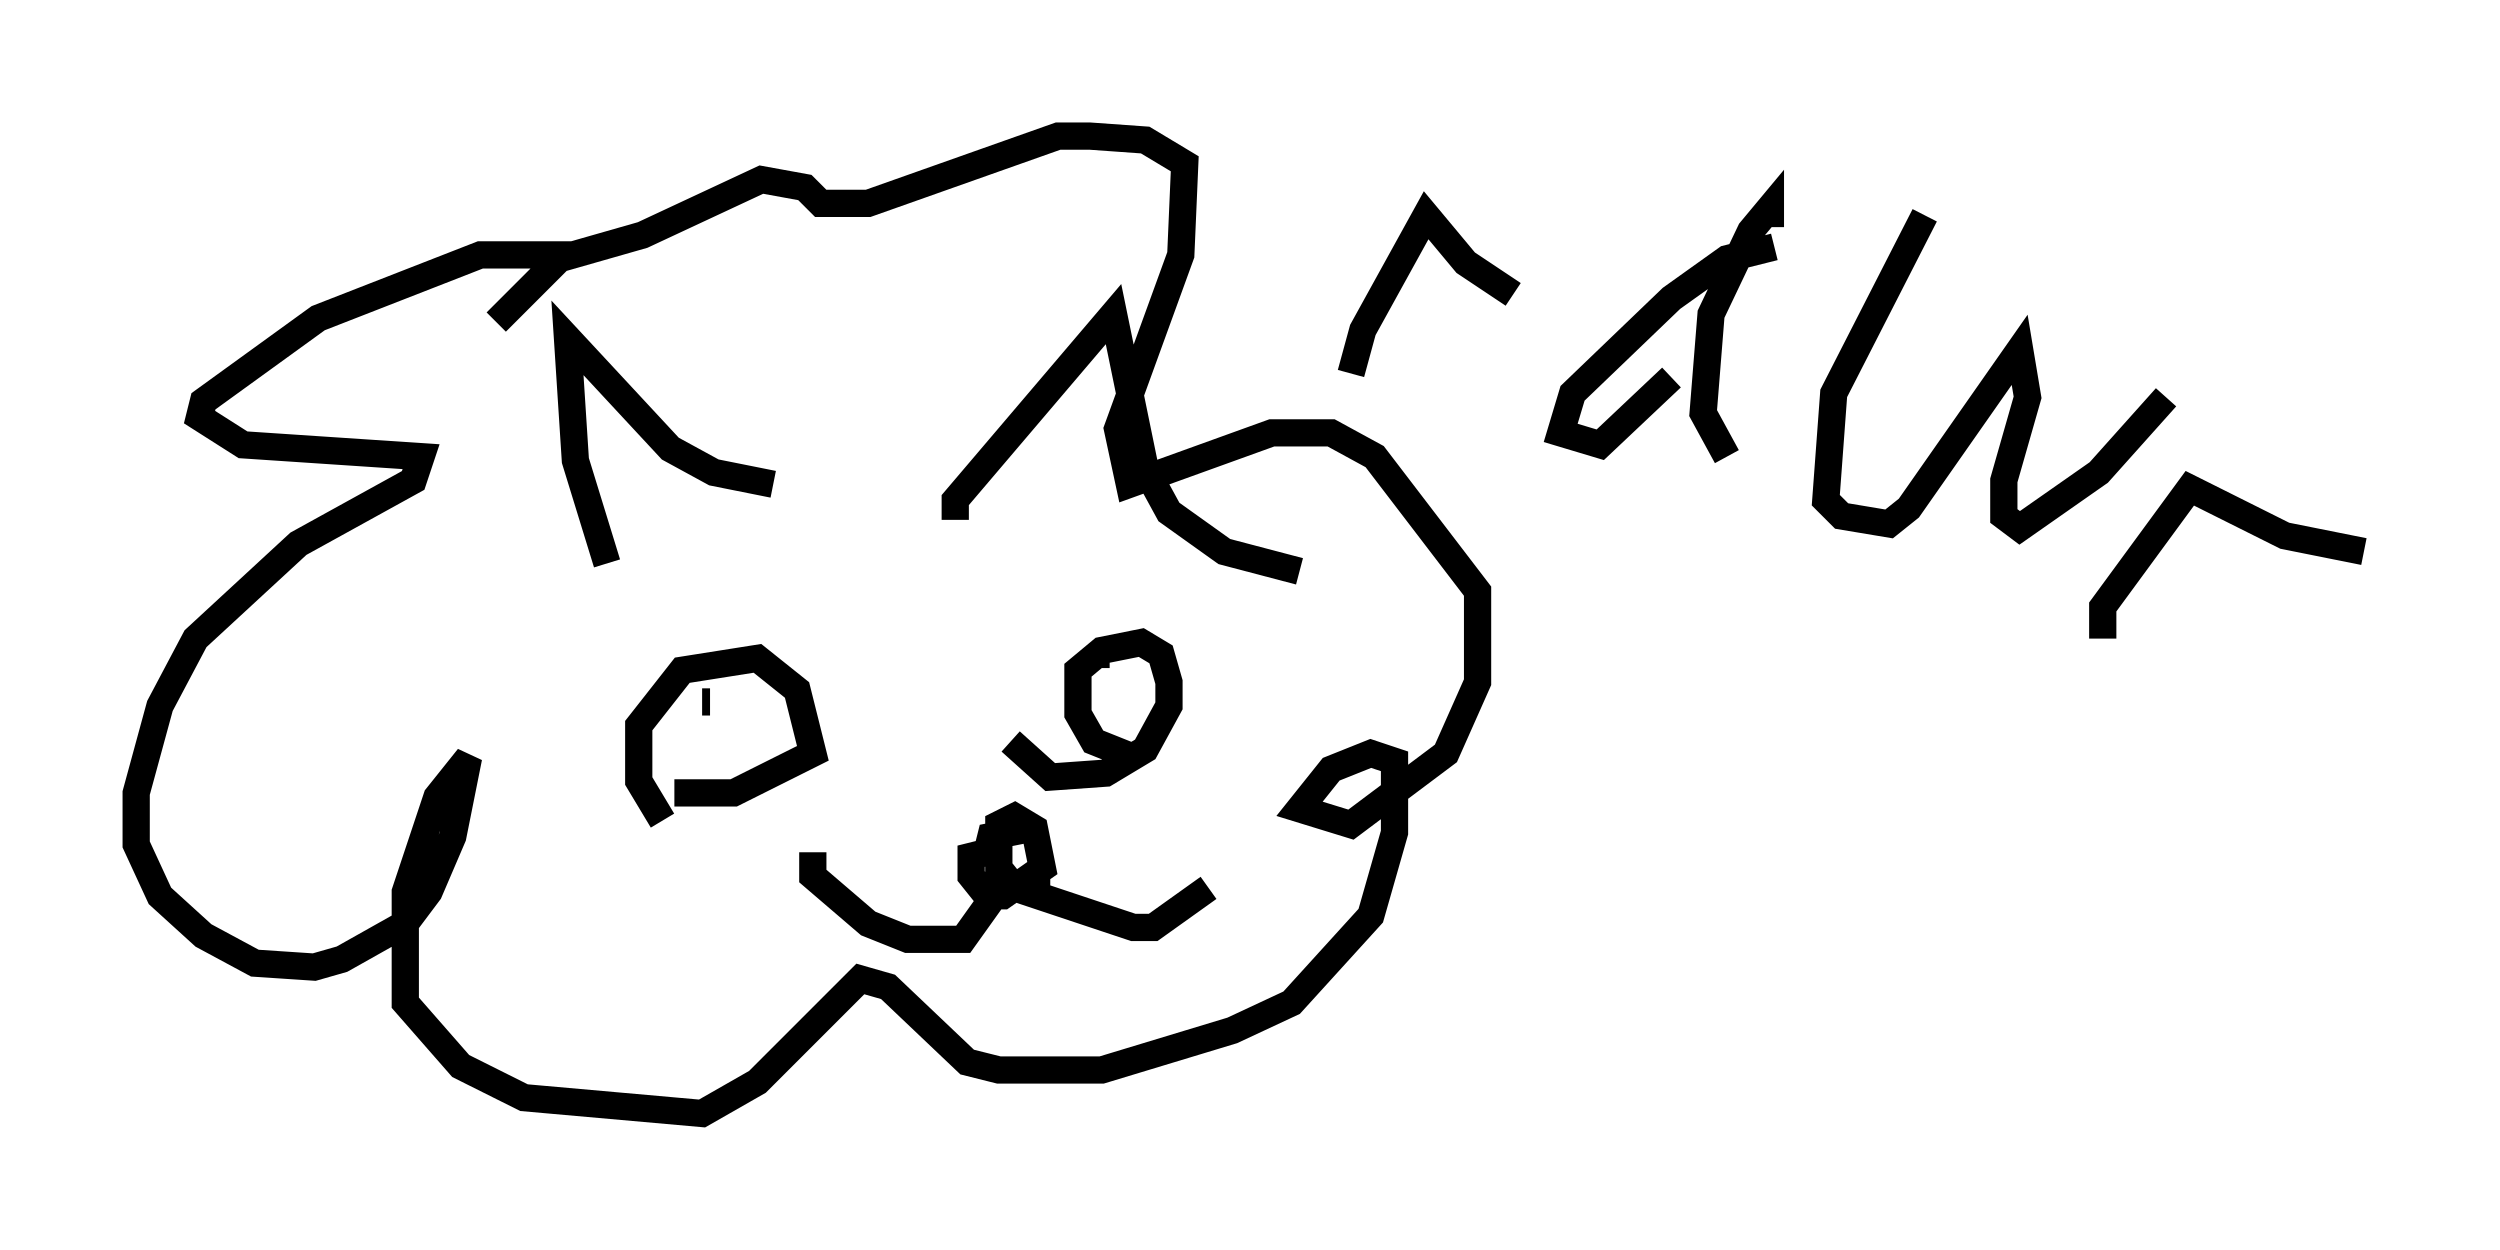 <?xml version="1.0" encoding="utf-8" ?>
<svg baseProfile="full" height="45.877" version="1.1" width="91.776" xmlns="http://www.w3.org/2000/svg" xmlns:ev="http://www.w3.org/2001/xml-events" xmlns:xlink="http://www.w3.org/1999/xlink"><defs /><rect fill="white" height="45.877" width="91.776" x="0" y="0" /><path d="M23.737, 10.229 m-2.615, -0.872 l-3.486, 0.0 -5.955, 2.324 l-4.212, 3.05 -0.145, 0.581 l1.598, 1.017 6.536, 0.436 l-0.291, 0.872 -4.212, 2.324 l-3.777, 3.486 -1.307, 2.469 l-0.872, 3.196 0.0, 1.888 l0.872, 1.888 1.598, 1.453 l1.888, 1.017 2.179, 0.145 l1.017, -0.291 2.324, -1.307 l0.872, -1.162 0.872, -2.034 l0.581, -2.905 -1.162, 1.453 l-1.162, 3.486 0.0, 4.067 l2.034, 2.324 2.324, 1.162 l6.536, 0.581 2.034, -1.162 l3.777, -3.777 1.017, 0.291 l2.905, 2.76 1.162, 0.291 l3.777, 0.0 4.793, -1.453 l2.179, -1.017 2.905, -3.196 l0.872, -3.05 0.0, -2.615 l-0.872, -0.291 -1.453, 0.581 l-1.162, 1.453 1.888, 0.581 l3.486, -2.615 1.162, -2.615 l0.0, -3.341 -3.777, -4.939 l-1.598, -0.872 -2.179, 0.0 l-5.229, 1.888 -0.436, -2.034 l2.324, -6.391 0.145, -3.341 l-1.453, -0.872 -2.034, -0.145 l-1.162, 0.0 -6.972, 2.469 l-1.743, 0.0 -0.581, -0.581 l-1.598, -0.291 -4.358, 2.034 l-3.05, 0.872 -2.324, 2.324 m4.067, 8.86 l-1.162, -3.777 -0.291, -4.503 l3.777, 4.067 1.598, 0.872 l2.179, 0.436 m6.682, 1.307 l0.0, -0.726 5.81, -6.827 l1.162, 5.665 0.872, 1.598 l2.034, 1.453 2.76, 0.726 m-23.385, 9.151 l-0.872, -1.453 0.0, -2.034 l1.598, -2.034 2.76, -0.436 l1.453, 1.162 0.581, 2.324 l-2.905, 1.453 -2.179, 0.0 m16.849, -1.307 l-1.453, -0.581 -0.581, -1.017 l0.0, -1.598 0.872, -0.726 l1.453, -0.291 0.726, 0.436 l0.291, 1.017 0.0, 0.872 l-0.872, 1.598 -1.453, 0.872 l-2.034, 0.145 -1.453, -1.307 m-7.263, 4.067 l0.0, 0.872 2.034, 1.743 l1.453, 0.581 2.034, 0.0 l1.453, -2.034 4.793, 1.598 l0.726, 0.0 2.034, -1.453 m-5.81, 0.0 l-1.307, 0.0 -0.581, -0.726 l0.0, -1.598 0.581, -0.291 l0.726, 0.436 0.291, 1.453 l-1.453, 1.017 -0.581, 0.0 l-0.581, -0.726 0.0, -0.726 l0.581, -0.145 0.145, -0.581 l1.453, -0.291 m11.765, -16.704 l0.436, -1.598 2.324, -4.212 l1.453, 1.743 1.743, 1.162 m9.587, -1.743 l-1.743, 0.436 -2.034, 1.453 l-3.631, 3.486 -0.436, 1.453 l1.453, 0.436 2.615, -2.469 m3.631, -5.52 l0.0, -0.726 -0.726, 0.872 l-1.453, 3.05 -0.291, 3.631 l0.872, 1.598 m7.263, -8.86 l-3.341, 6.536 -0.291, 3.922 l0.581, 0.581 1.743, 0.291 l0.726, -0.581 4.067, -5.81 l0.291, 1.743 -0.872, 3.05 l0.0, 1.307 0.581, 0.436 l2.905, -2.034 2.469, -2.76 m-2.324, 8.86 l0.0, -1.162 3.196, -4.358 l3.486, 1.743 2.905, 0.581 m-61.005, 5.52 l0.291, 0.0 m14.089, -1.743 l0.581, 0.0 " fill="none" stroke="black" stroke-width="1" /></svg>